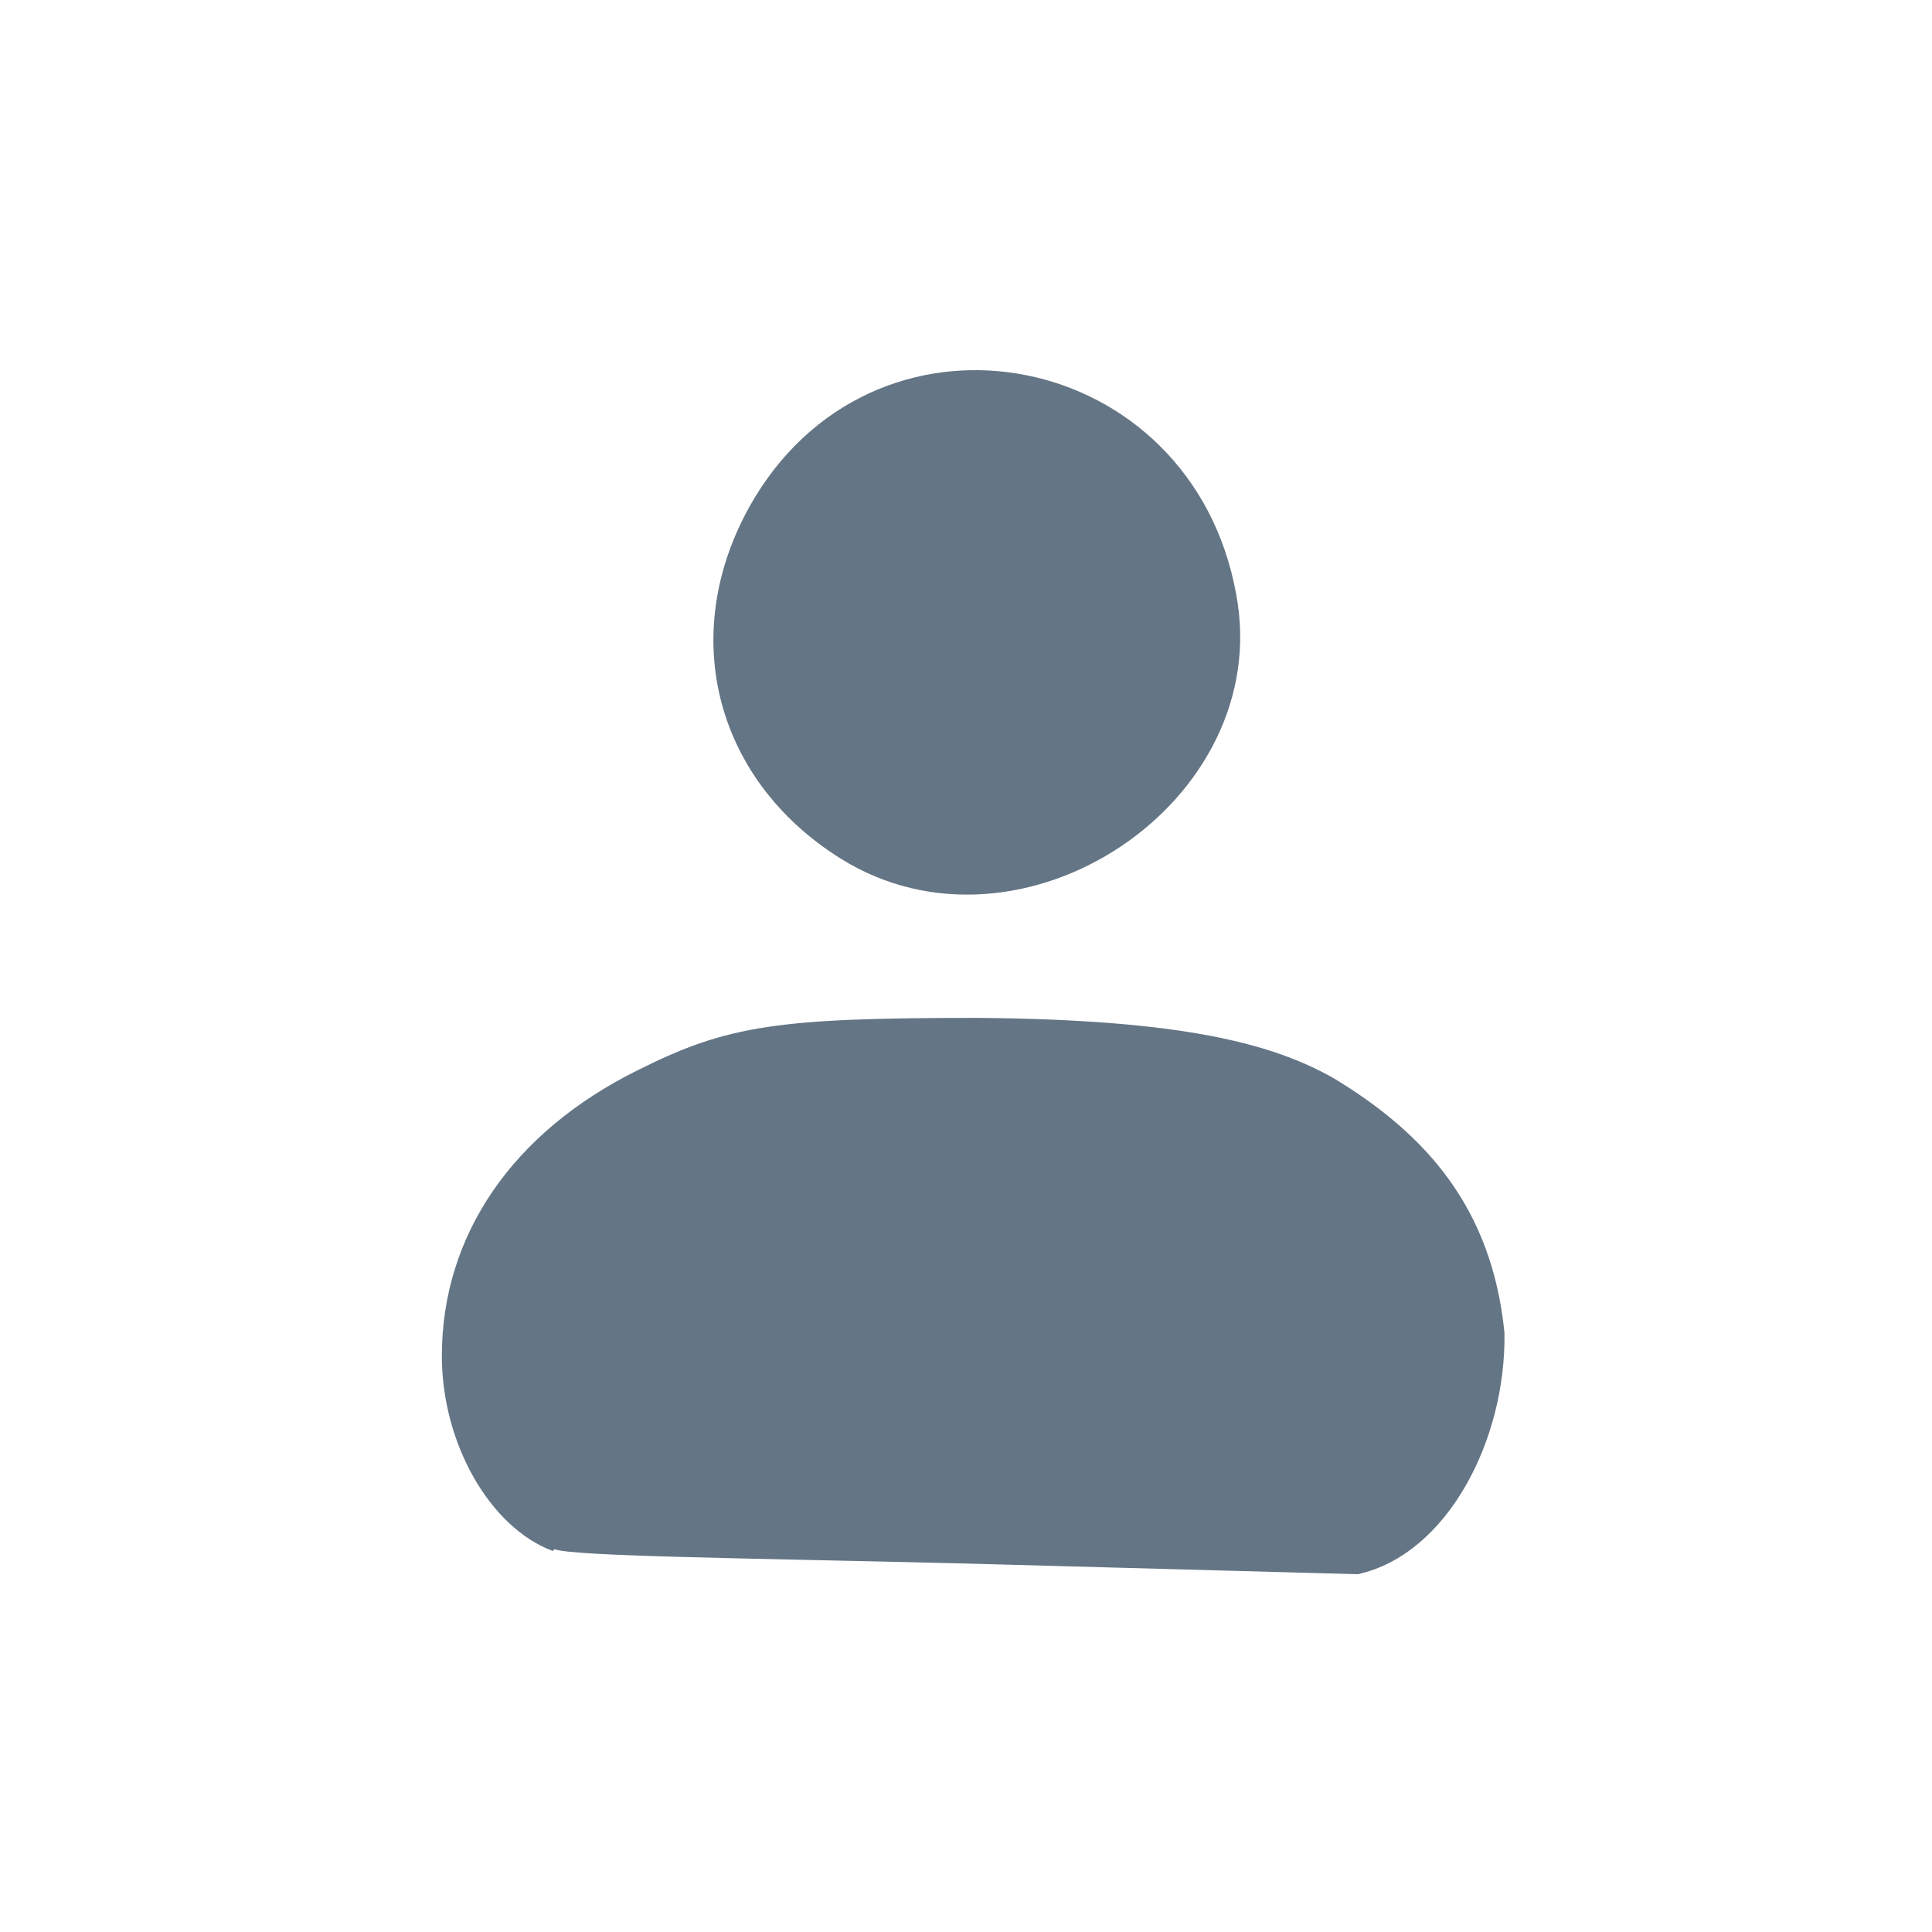 <svg xmlns="http://www.w3.org/2000/svg" width="31" height="31" viewBox="0 0 108 108"><path d="m30.9 86.7c-3.5-1.3-6.2-6-6.2-10.9 0-6.7 3.9-12.5 11-16 5-2.5 7.8-2.9 19-2.9 11.3 0.1 16.4 1.4 19.9 3.4 5.1 3.1 8.8 7.2 9.5 14.2 0.1 6-3.2 12.4-8.2 13.5l-22-0.6c-12.3-0.3-21.9-0.4-22.9-0.8zm16.1-38.7c-7.2-4.5-9.2-12.9-4.8-20.2 7.1-11.7 24.4-8.3 26.9 5.4 2.2 11.6-12 21.1-22.1 14.8z" fill="#647585"/></svg>